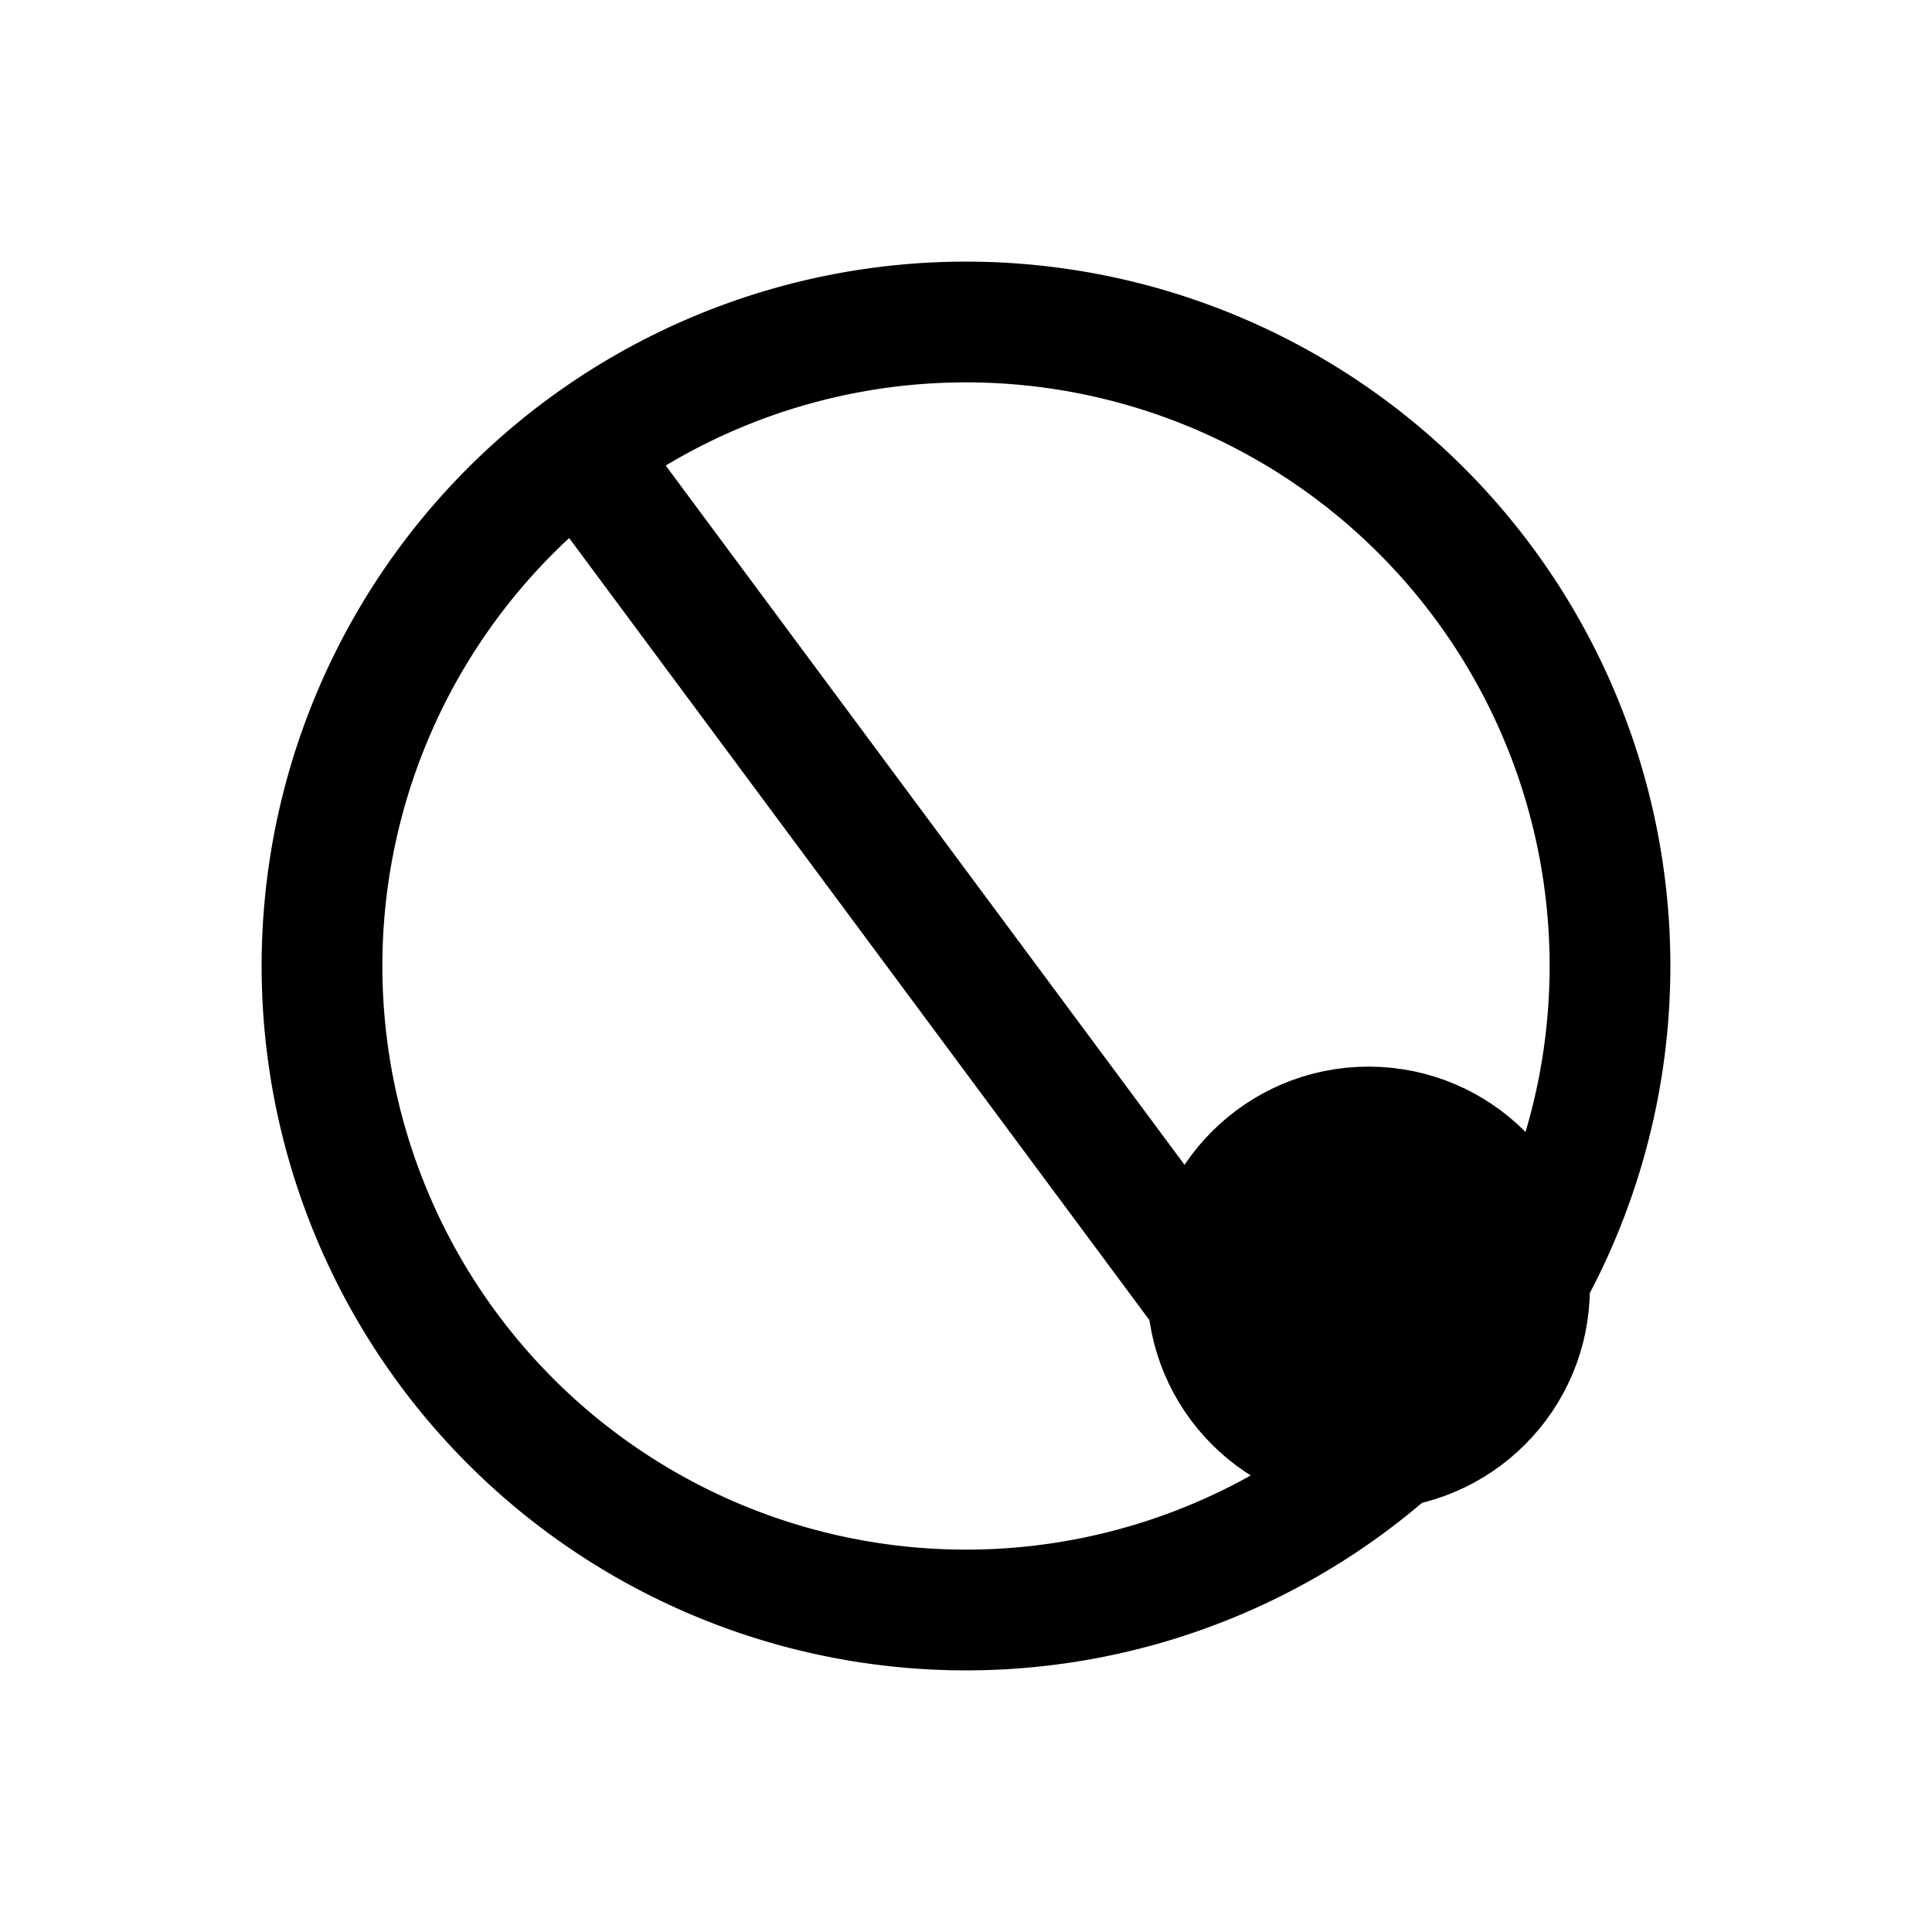 <svg xmlns="http://www.w3.org/2000/svg" fill="none" viewBox="0 0 24 24" stroke-width="1.5" stroke="currentColor" aria-hidden="true" data-slot="icon">
  <circle cx="17" cy="16" r="2" fill="color(display-p3 .98 .561 .561)"/>
  <path d="M7.2 5.6 16.4 18m3.6-6a8 8 0 1 1-16 0 8 8 0 0 1 16 0Z"/>
</svg>
